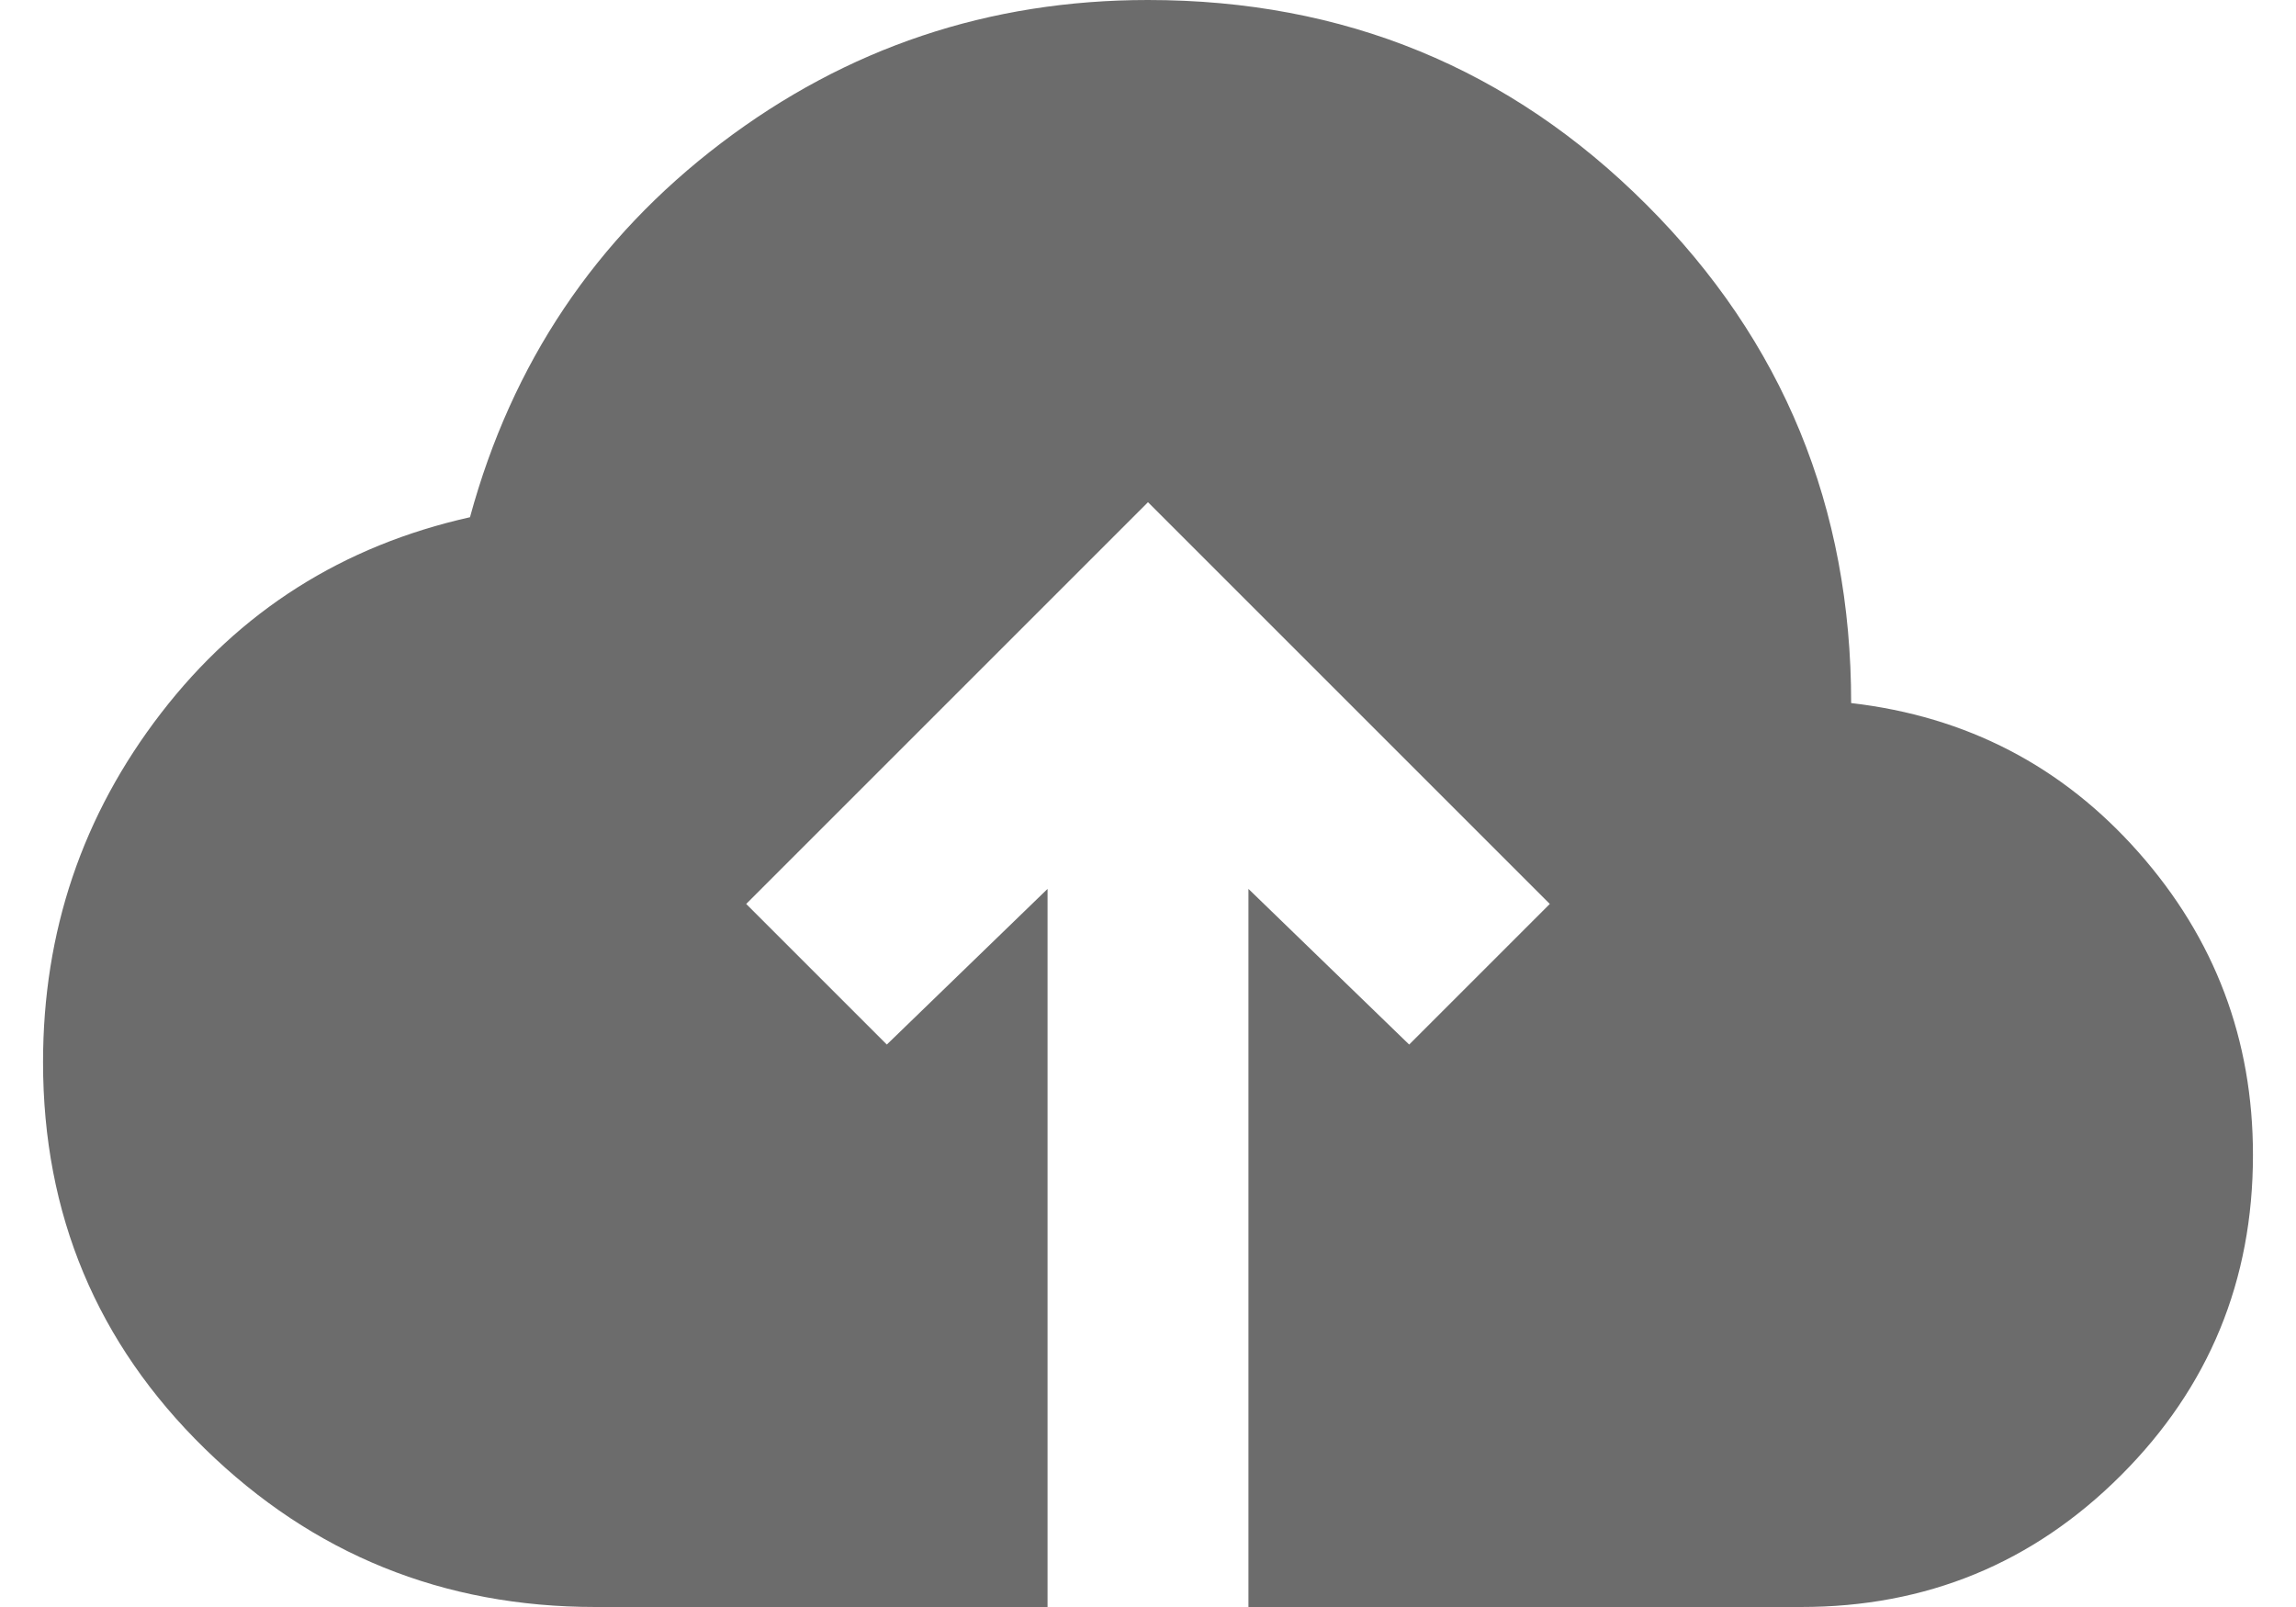 <svg width="40" height="28" viewBox="0 0 40 28" fill="none" xmlns="http://www.w3.org/2000/svg">
<path d="M18.25 28H10.375C7.721 28 5.453 27.081 3.571 25.244C1.689 23.406 0.749 21.16 0.75 18.506C0.75 16.231 1.435 14.204 2.806 12.425C4.177 10.646 5.971 9.508 8.188 9.012C8.917 6.329 10.375 4.156 12.562 2.494C14.75 0.831 17.229 0 20 0C23.413 0 26.308 1.189 28.685 3.567C31.063 5.944 32.251 8.839 32.25 12.25C34.263 12.483 35.933 13.351 37.26 14.854C38.588 16.357 39.251 18.114 39.25 20.125C39.25 22.312 38.484 24.172 36.952 25.704C35.42 27.236 33.561 28.001 31.375 28H21.75V15.488L24.55 18.2L27 15.75L20 8.75L13 15.75L15.45 18.2L18.25 15.488V28Z" fill="#6C6C6C"/>
</svg>
